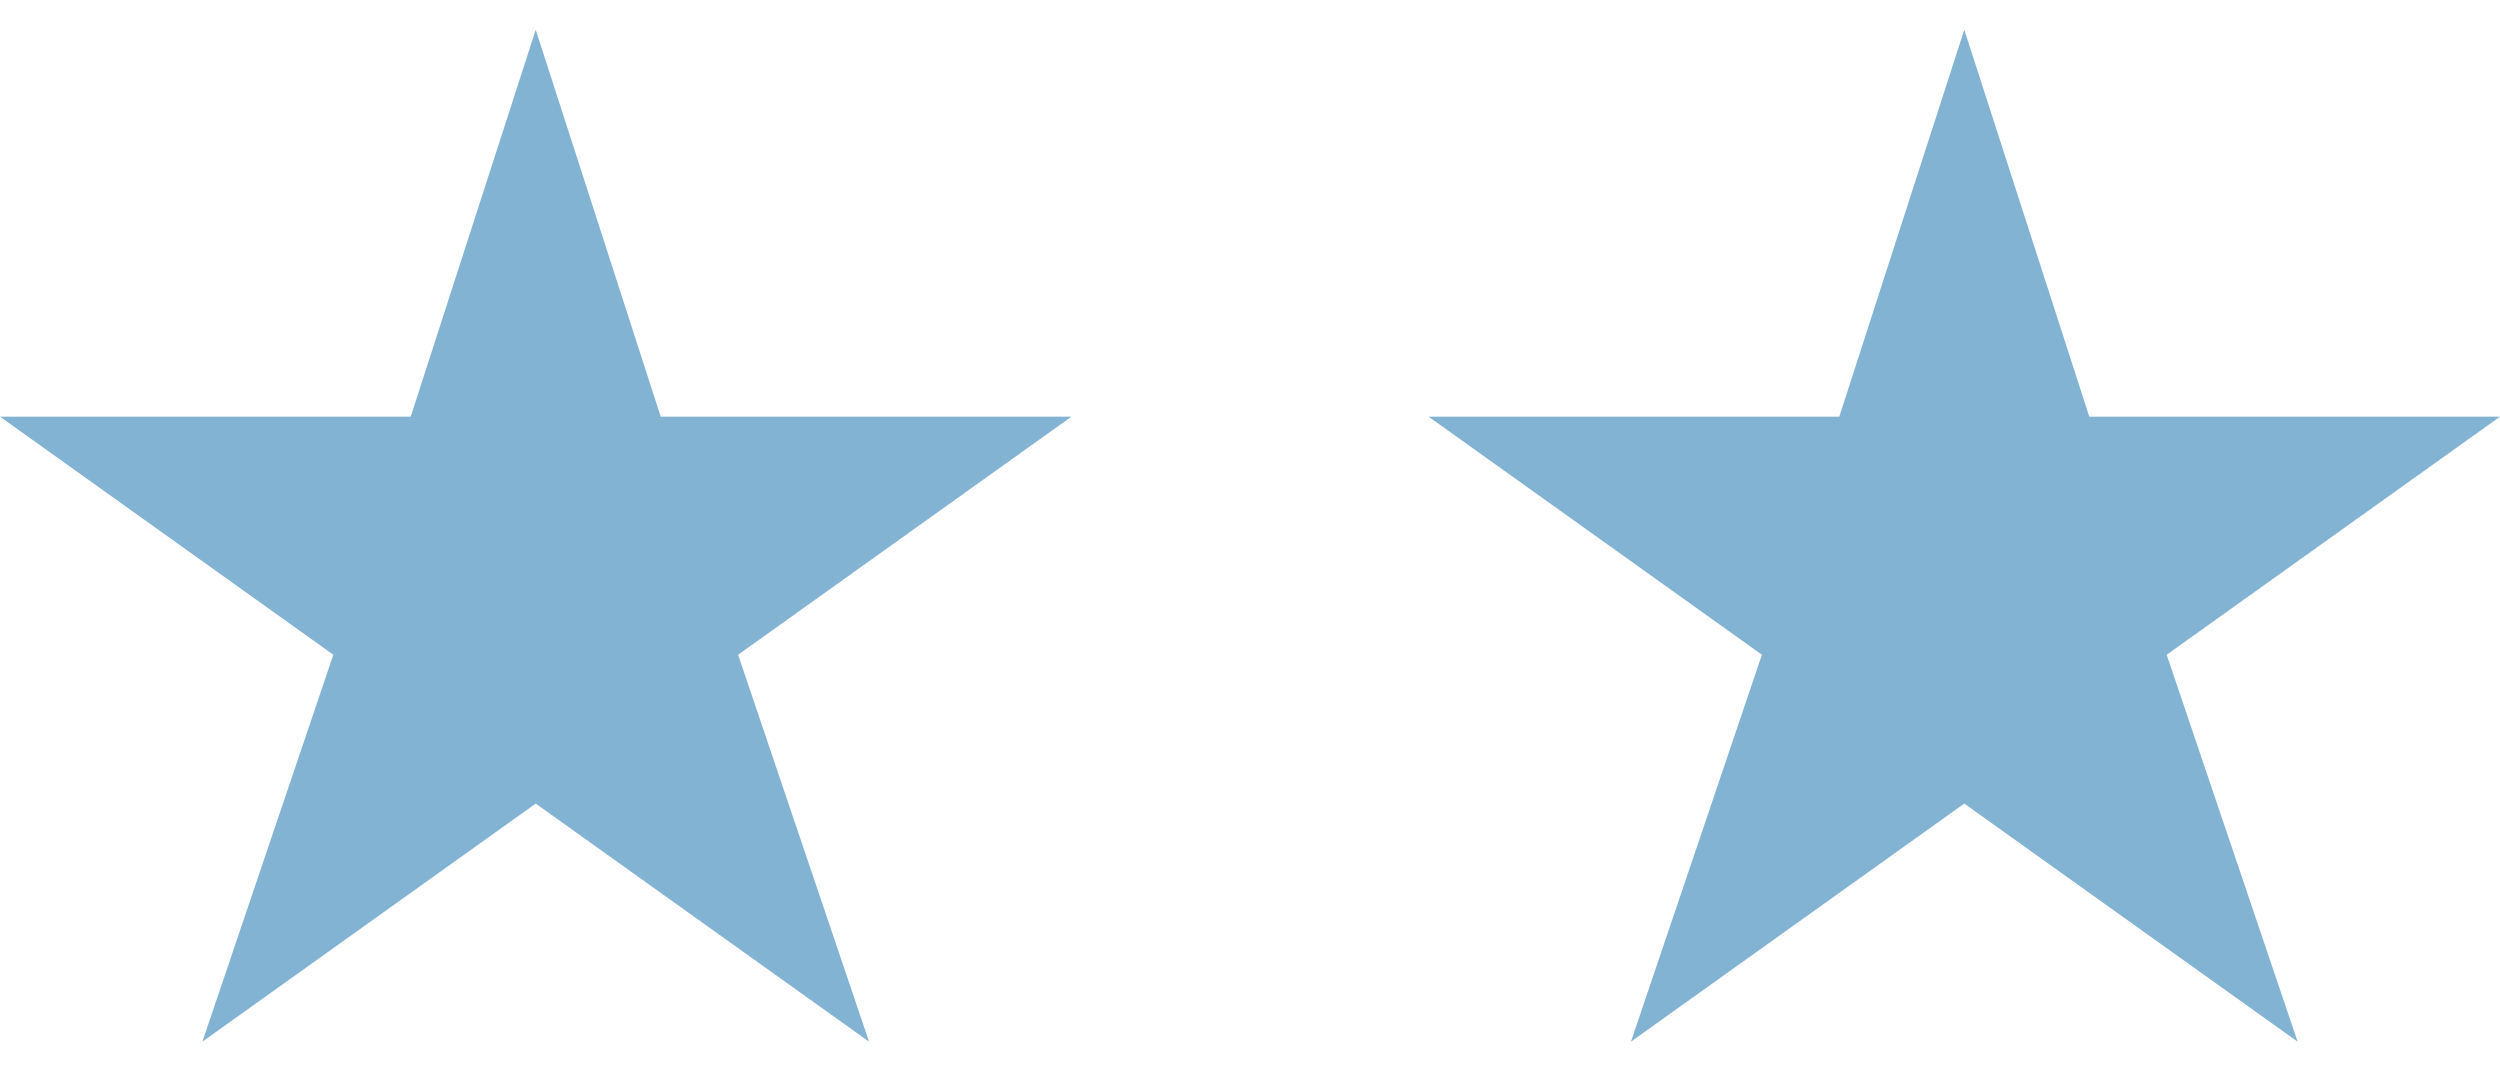 <svg width="42" height="18" viewBox="0 0 42 18" fill="none" xmlns="http://www.w3.org/2000/svg"><g clip-path="url(#a)"><path d="M9 .5 11.1 7H18l-5.6 4 2.2 6.5-5.6-4-5.6 4L5.6 11 0 7h6.9L9 .5Z" fill="#83B3D3"/></g><g clip-path="url(#b)"><path d="M33 .5 35.1 7H42l-5.6 4 2.2 6.5-5.6-4-5.6 4 2.2-6.5L24 7h6.9L33 .5Z" fill="#83B3D3"/></g><defs><clipPath id="a"><path fill="#fff" transform="translate(0 .5)" d="M0 0h18v17H0z"/></clipPath><clipPath id="b"><path fill="#fff" transform="translate(24 .5)" d="M0 0h18v17H0z"/></clipPath></defs></svg>